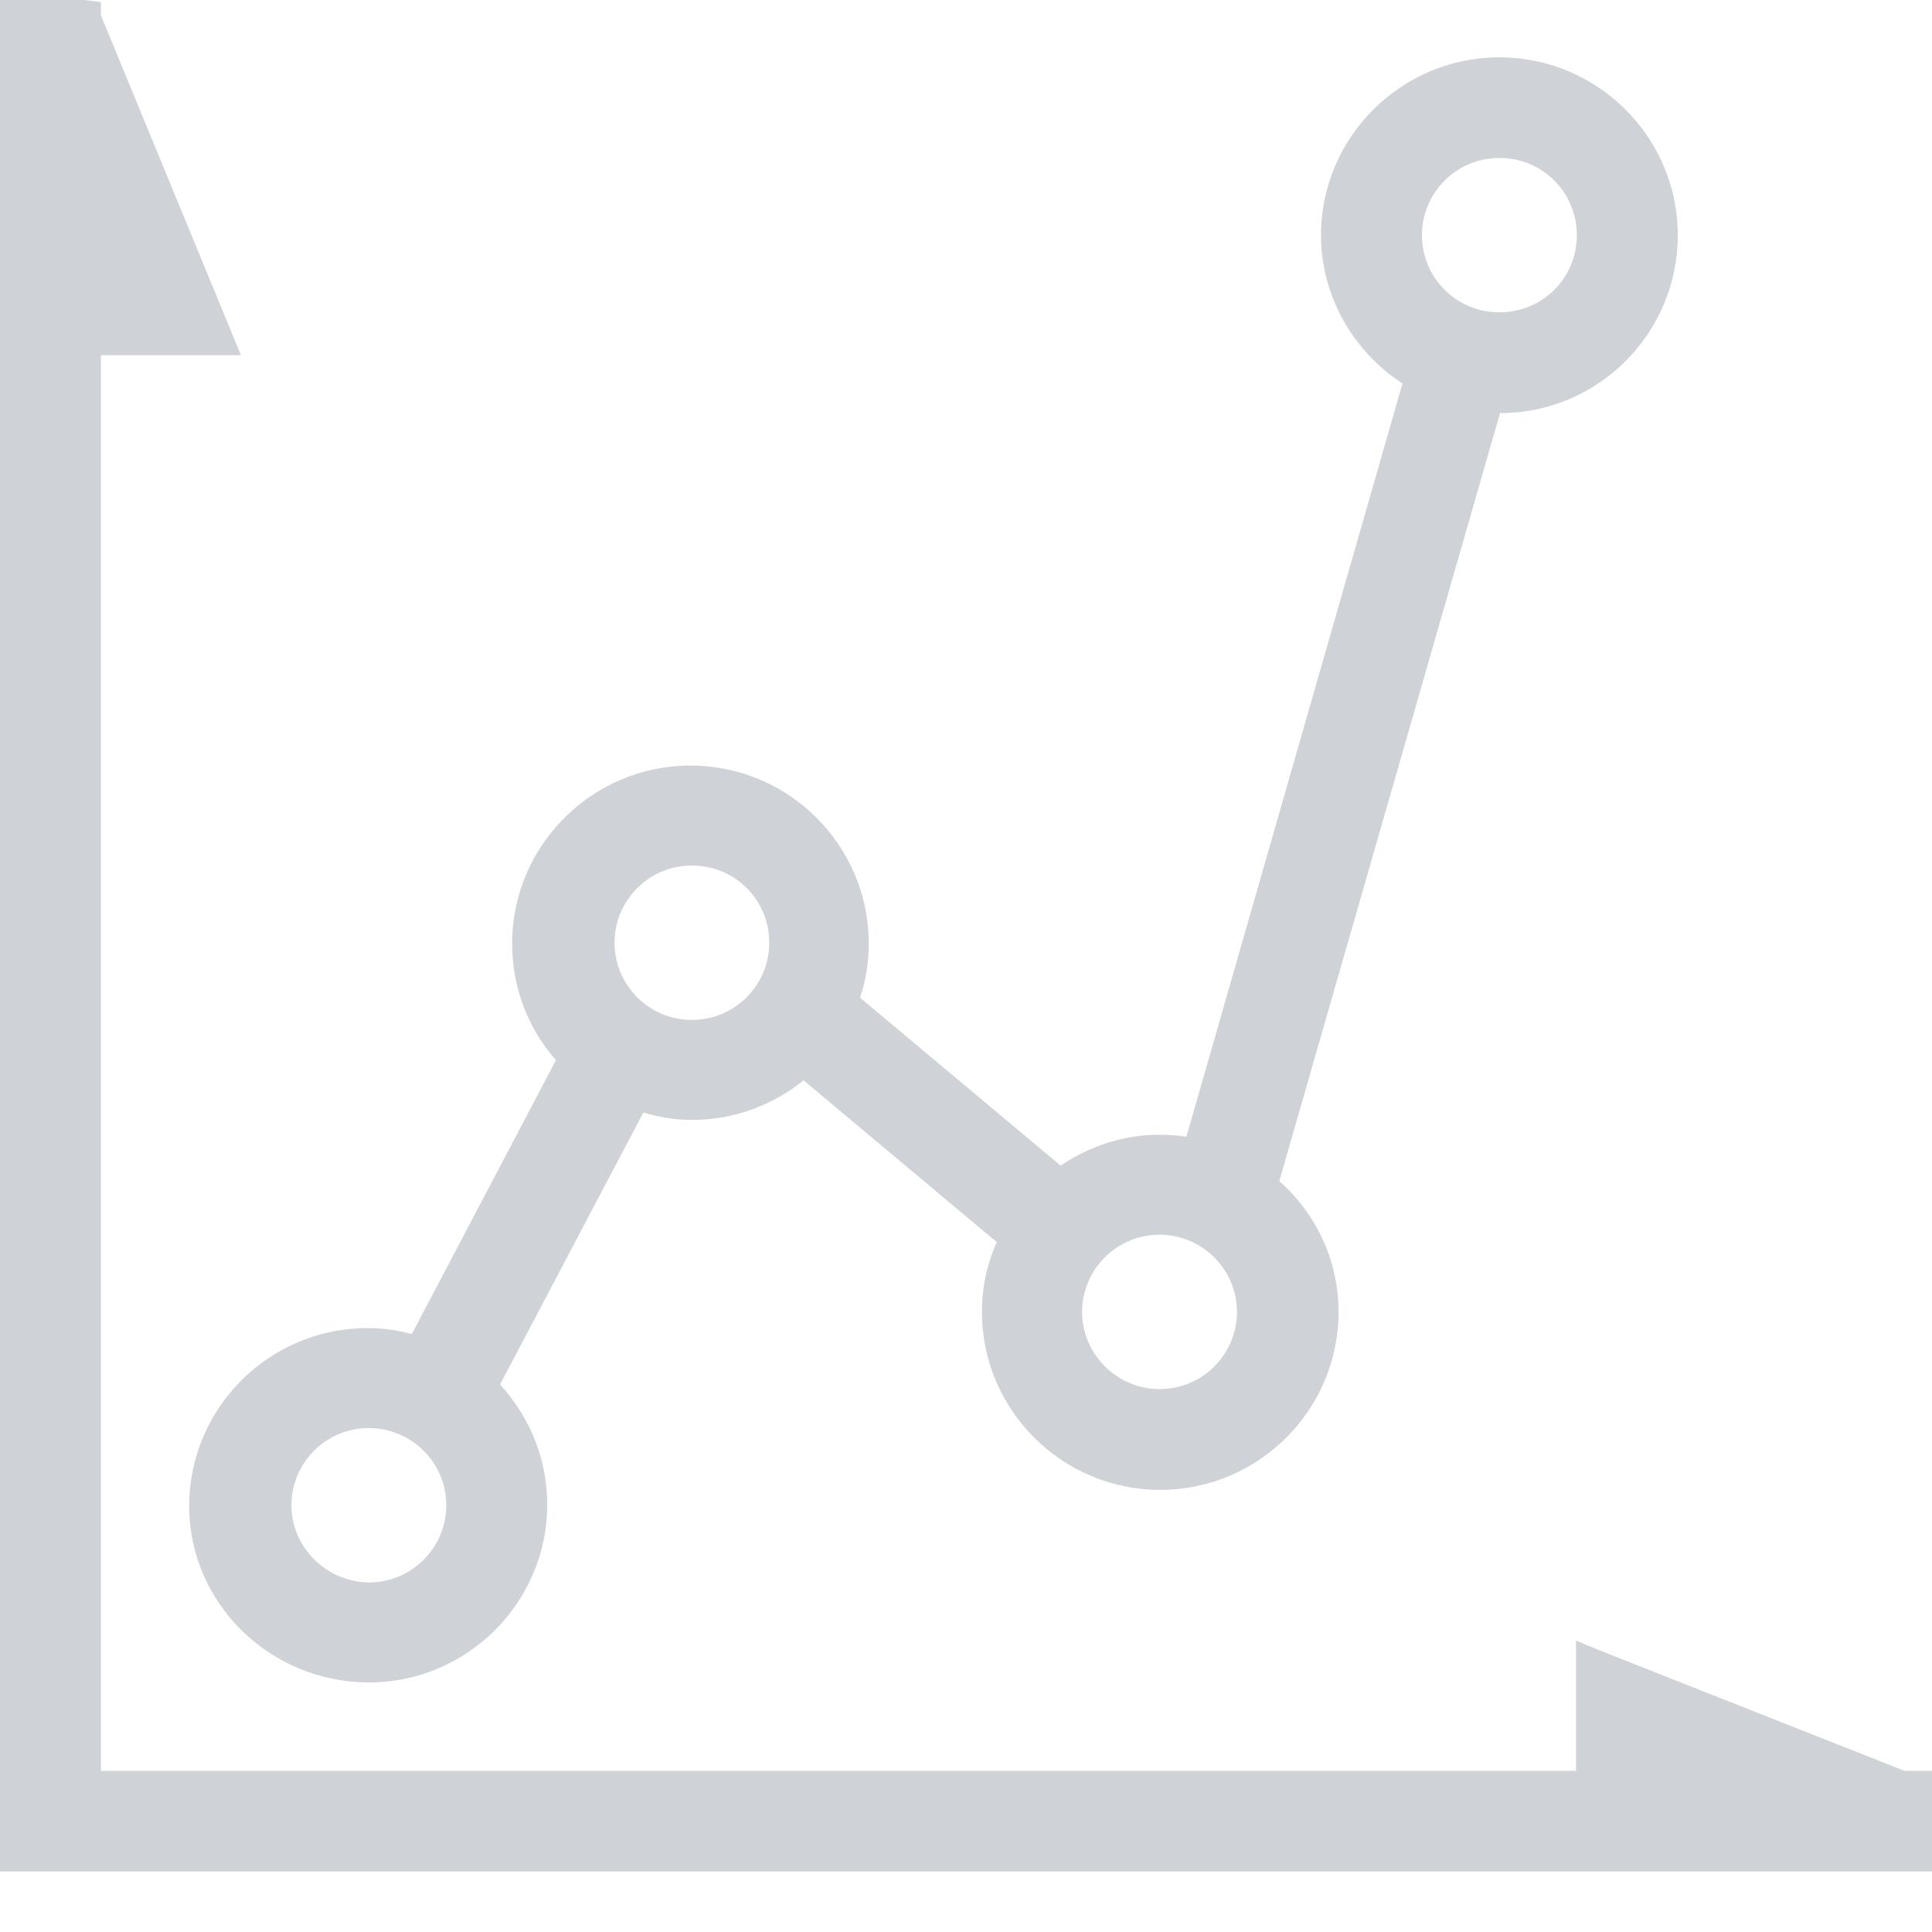 <svg width="12" height="12" viewBox="0 0 12 12" fill="none" xmlns="http://www.w3.org/2000/svg">
<path d="M2.291 10.45C2.901 10.45 3.399 9.954 3.399 9.345C3.399 9.066 3.294 8.807 3.106 8.599L3.996 6.91C4.097 6.94 4.197 6.956 4.297 6.956C4.552 6.956 4.795 6.869 4.991 6.71L6.191 7.715C6.128 7.857 6.099 7.999 6.099 8.149C6.099 8.757 6.596 9.254 7.206 9.254C7.817 9.254 8.314 8.757 8.314 8.149C8.314 7.836 8.18 7.544 7.946 7.336L9.317 2.566C9.927 2.566 10.421 2.07 10.421 1.461C10.421 0.852 9.923 0.356 9.313 0.356C8.703 0.356 8.205 0.852 8.205 1.461C8.205 1.832 8.398 2.178 8.711 2.382L7.369 7.06C7.311 7.052 7.256 7.048 7.202 7.048C6.985 7.048 6.772 7.115 6.588 7.24L5.342 6.197C5.38 6.085 5.396 5.972 5.396 5.86C5.396 5.251 4.899 4.755 4.289 4.755C3.679 4.755 3.181 5.251 3.181 5.86C3.181 6.131 3.277 6.385 3.453 6.585L2.558 8.286C2.466 8.261 2.375 8.249 2.283 8.249C1.672 8.249 1.175 8.745 1.175 9.354C1.175 9.962 1.681 10.45 2.291 10.45ZM1.81 9.349C1.81 9.087 2.023 8.87 2.291 8.87C2.554 8.87 2.772 9.083 2.772 9.349C2.772 9.612 2.558 9.829 2.291 9.829C2.028 9.825 1.81 9.612 1.81 9.349ZM3.817 5.855C3.817 5.593 4.03 5.376 4.297 5.376C4.565 5.376 4.778 5.589 4.778 5.855C4.778 6.118 4.565 6.335 4.297 6.335C4.03 6.335 3.817 6.118 3.817 5.855ZM6.721 8.149C6.721 7.886 6.935 7.669 7.202 7.669C7.465 7.669 7.683 7.882 7.683 8.149C7.683 8.411 7.47 8.628 7.202 8.628C6.939 8.628 6.721 8.411 6.721 8.149ZM8.832 1.461C8.832 1.198 9.045 0.981 9.313 0.981C9.58 0.981 9.794 1.194 9.794 1.461C9.794 1.728 9.58 1.94 9.313 1.94C9.045 1.94 8.832 1.724 8.832 1.461Z" fill="#CFD2D7"/>
<path d="M11.896 10.999H11.829L9.931 10.249L9.789 10.19V10.345V10.999H0.627V2.206H1.342H1.496L1.438 2.064L0.627 0.096V0.013L0.522 0H0.518H0.104H0V0.104V11.52V11.624H0.104H11.896H12V11.52V11.103V10.999H11.896Z" fill="#CFD2D7"/>
</svg>
